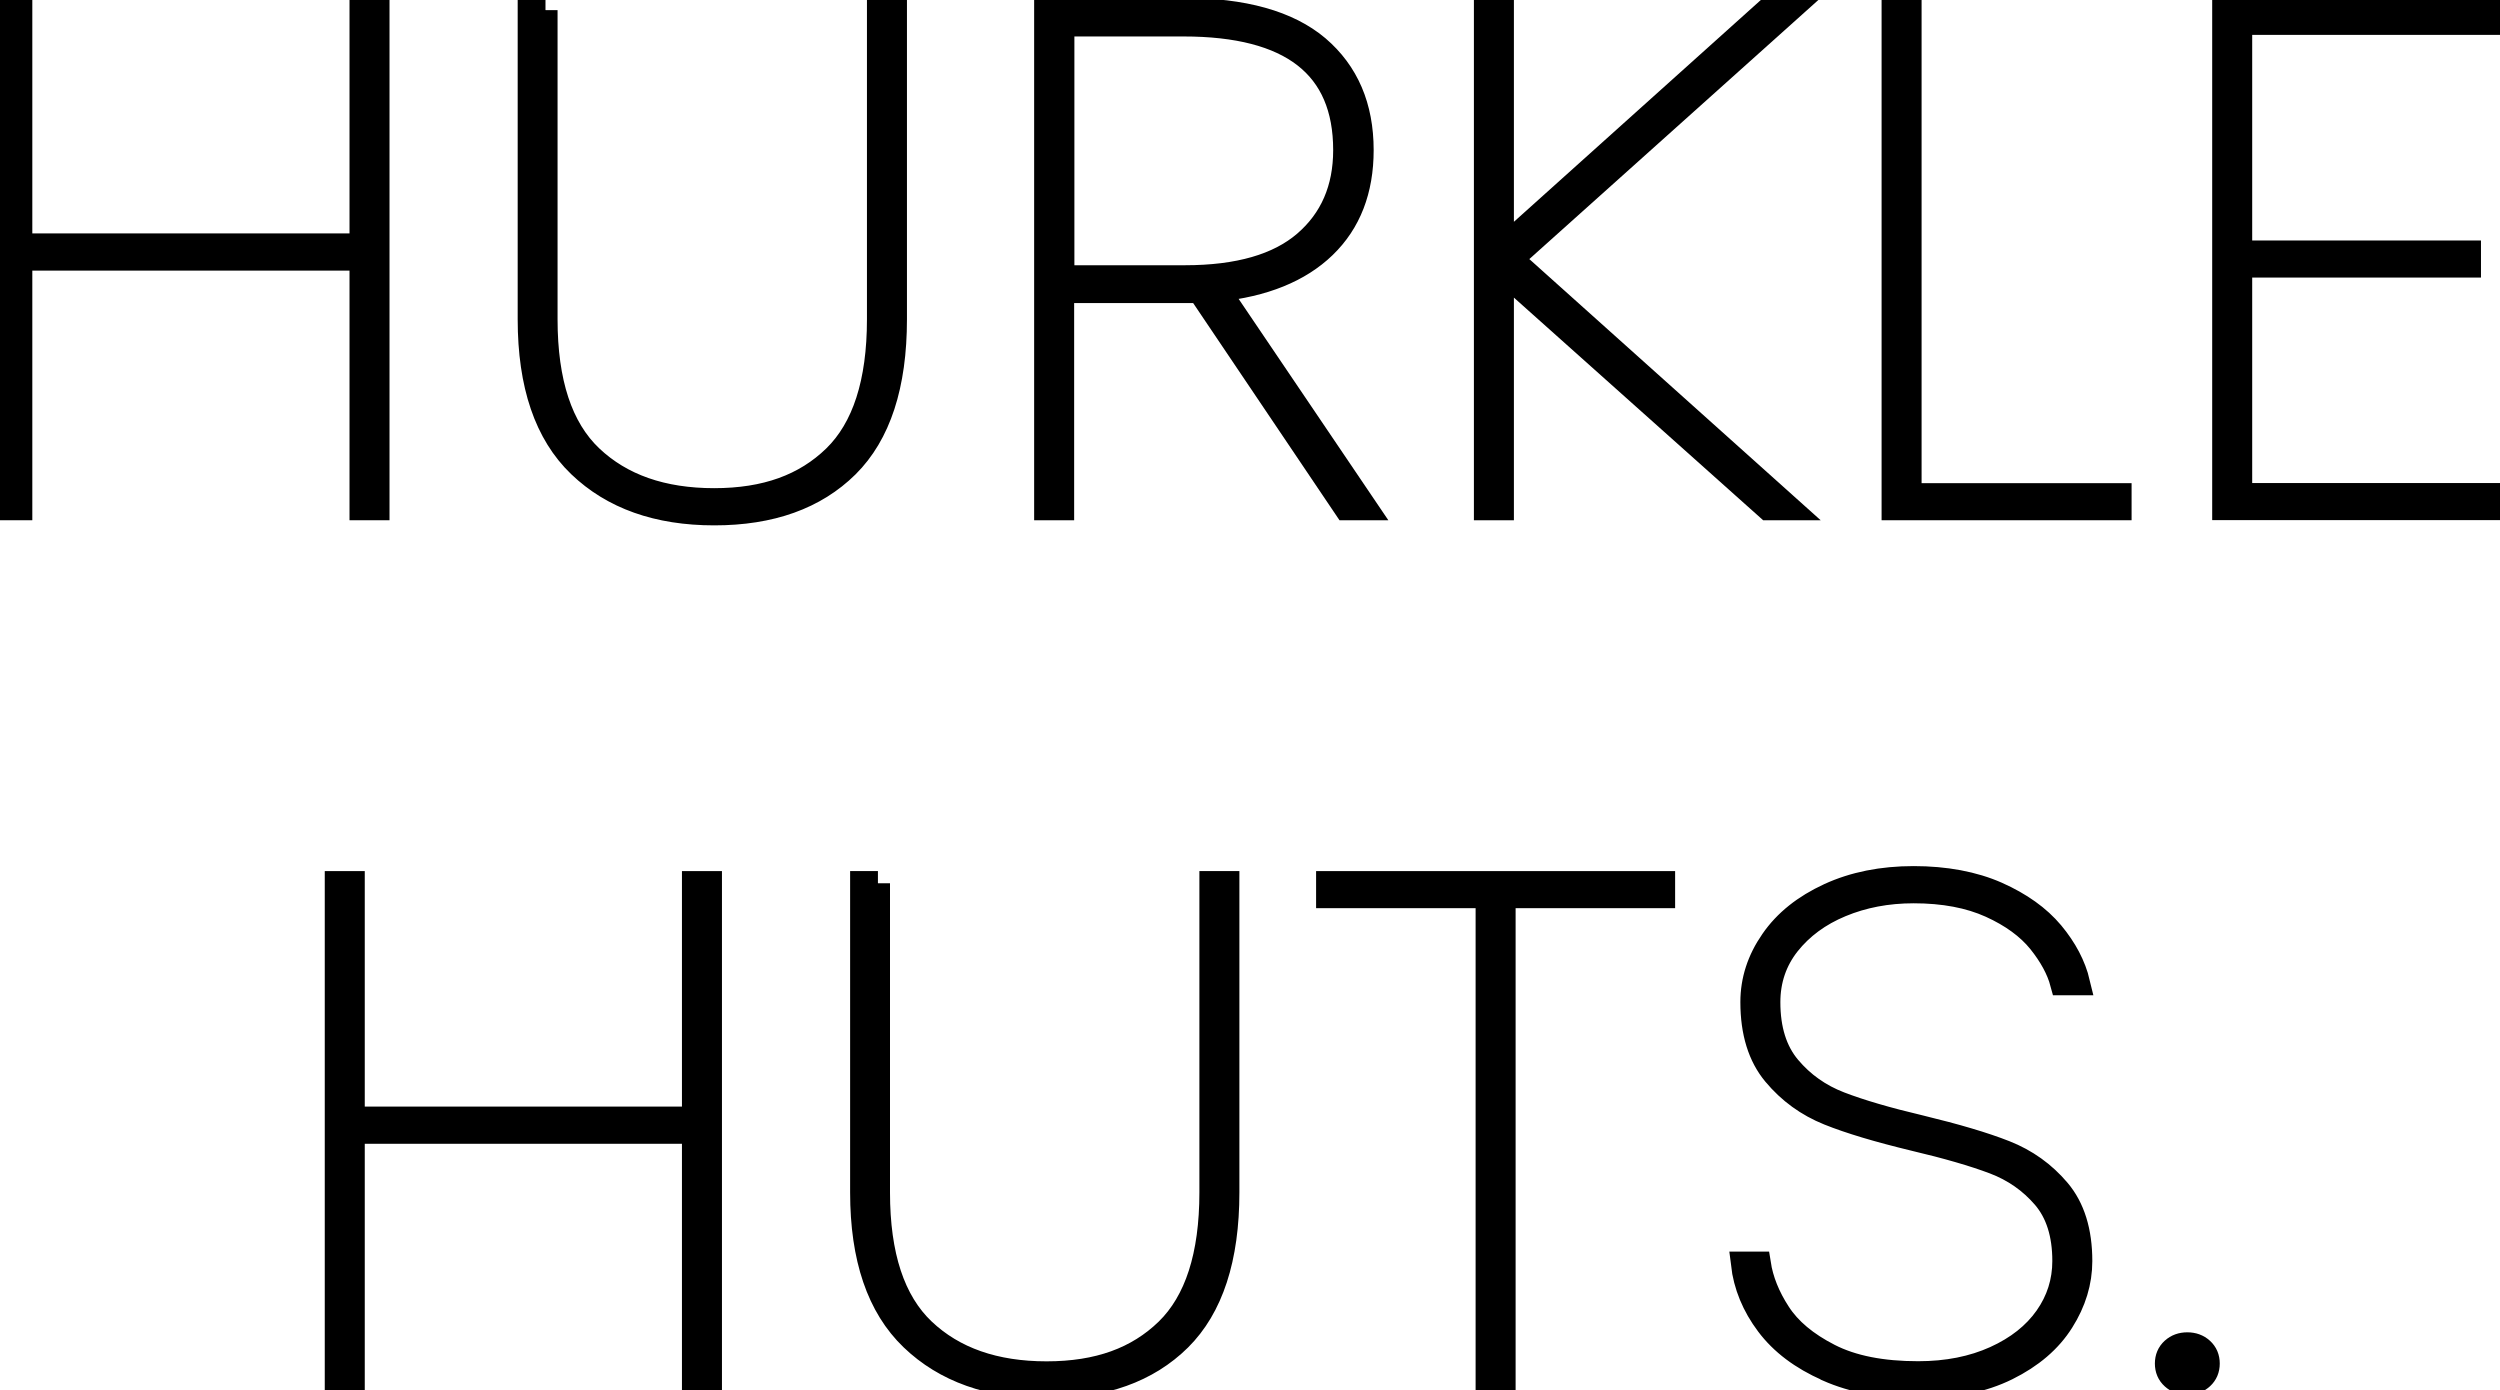 <?xml version="1.0" encoding="UTF-8"?>
<svg width="205px" height="114px" viewBox="0 0 205 114" version="1.1" xmlns="http://www.w3.org/2000/svg" xmlns:xlink="http://www.w3.org/1999/xlink">
    <title>logo</title>
    <g id="Page-1" stroke="none" stroke-width="2" fill="none" fill-rule="evenodd">
        <g id="logo" transform="translate(0.37, 0.82)" fill="#000000" fill-rule="nonzero">
            <g id="Group" transform="translate(0, 0)">
                <g stroke-width="2" stroke="#000">
                    <polygon id="Path" points="30.57 0.01 30.57 40.84 29.29 40.84 29.29 20.37 1.28 20.37 1.28 40.84 0 40.84 0 0.01 1.28 0.01 1.28 19.32 29.29 19.32 29.29 0.01"></polygon>
                    <path d="M44.35,0.01 L44.35,25.36 C44.35,30.54 45.59,34.31 48.08,36.67 C50.57,39.03 53.94,40.21 58.19,40.21 C62.44,40.21 65.65,39.03 68.08,36.67 C70.5,34.31 71.72,30.54 71.72,25.36 L71.72,0.01 L73,0.01 L73,25.36 C73,30.77 71.69,34.78 69.08,37.37 C66.46,39.96 62.84,41.26 58.2,41.26 C53.56,41.26 49.88,39.95 47.16,37.34 C44.44,34.73 43.08,30.74 43.08,25.36 L43.08,0.01 L44.36,0.01 L44.35,0.01 Z" id="Path"></path>
                    <path d="M110,40.84 L98,23.03 L86.71,23.03 L86.71,40.84 L85.43,40.84 L85.43,0.01 L96.66,0.01 C101.59,0.01 105.26,1.04 107.67,3.08 C110.07,5.13 111.27,7.93 111.27,11.49 C111.27,14.78 110.25,17.41 108.21,19.38 C106.17,21.35 103.25,22.53 99.47,22.92 L111.59,40.84 L110,40.84 L110,40.84 Z M96.8,21.93 C101.18,21.93 104.47,20.98 106.66,19.09 C108.85,17.2 109.95,14.66 109.95,11.49 C109.95,4.61 105.53,1.17 96.68,1.17 L86.73,1.17 L86.73,21.93 L96.81,21.93 L96.8,21.93 Z" id="Shape"></path>
                    <polygon id="Path" points="123.53 20.42 146.31 40.84 144.59 40.84 122.77 21.35 122.77 40.84 121.49 40.84 121.49 0.01 122.77 0.01 122.77 19.61 144.59 0.01 146.31 0.01 123.53 20.43"></polygon>
                    <polygon id="Path" points="156.19 39.8 173.42 39.8 173.42 40.84 154.92 40.84 154.92 0.01 156.2 0.01 156.2 39.8"></polygon>
                    <polygon id="Path" points="183.31 1.05 183.31 19.9 202.07 19.9 202.07 20.94 183.31 20.94 183.31 39.79 203.98 39.79 203.98 40.83 182.03 40.83 182.03 0 203.98 0 203.98 1.04 183.31 1.04"></polygon>
                </g>
                <g stroke-width="2" stroke="#000" transform="translate(27.26, 71.2)" id="Path">
                    <polygon points="30.57 0.41 30.57 41.24 29.29 41.24 29.29 20.77 1.28 20.77 1.28 41.24 0 41.24 0 0.41 1.28 0.41 1.28 19.72 29.29 19.72 29.29 0.41"></polygon>
                    <path d="M44.35,0.41 L44.35,25.76 C44.35,30.94 45.59,34.71 48.08,37.07 C50.57,39.43 53.94,40.61 58.19,40.61 C62.44,40.61 65.65,39.43 68.08,37.07 C70.5,34.71 71.72,30.94 71.72,25.76 L71.72,0.41 L73,0.41 L73,25.76 C73,31.17 71.69,35.18 69.08,37.77 C66.46,40.36 62.84,41.66 58.2,41.66 C53.56,41.66 49.88,40.35 47.16,37.74 C44.44,35.13 43.08,31.14 43.08,25.76 L43.08,0.41 L44.36,0.41 L44.35,0.41 Z"></path>
                    <polygon points="108.73 0.41 108.73 1.45 95.65 1.45 95.65 41.24 94.37 41.24 94.37 1.45 81.29 1.45 81.29 0.41 108.72 0.41"></polygon>
                    <path d="M122.22,40.25 C120.11,39.32 118.49,38.1 117.34,36.57 C116.19,35.04 115.51,33.39 115.3,31.61 L116.58,31.61 C116.79,32.96 117.33,34.32 118.21,35.67 C119.08,37.02 120.46,38.18 122.36,39.15 C124.25,40.12 126.69,40.6 129.66,40.6 C132.04,40.6 134.15,40.18 135.98,39.35 C137.81,38.52 139.21,37.41 140.19,36.02 C141.17,34.63 141.66,33.08 141.66,31.38 C141.66,29.18 141.11,27.43 140,26.13 C138.89,24.84 137.52,23.88 135.88,23.26 C134.24,22.64 132.04,22 129.28,21.35 C126.39,20.65 124.07,19.96 122.33,19.26 C120.59,18.56 119.11,17.49 117.9,16.04 C116.69,14.59 116.08,12.63 116.08,10.15 C116.08,8.37 116.62,6.7 117.71,5.13 C118.79,3.56 120.35,2.32 122.37,1.39 C124.39,0.46 126.7,0 129.29,0 C131.88,0 134.2,0.43 136.12,1.28 C138.03,2.13 139.53,3.2 140.62,4.5 C141.7,5.8 142.42,7.16 142.76,8.59 L141.48,8.59 C141.18,7.47 140.56,6.33 139.63,5.17 C138.69,4.01 137.35,3.03 135.61,2.24 C133.86,1.45 131.76,1.05 129.29,1.05 C127.12,1.05 125.13,1.43 123.33,2.18 C121.52,2.93 120.08,4 118.99,5.37 C117.91,6.74 117.36,8.34 117.36,10.16 C117.36,12.4 117.92,14.19 119.05,15.53 C120.18,16.87 121.57,17.85 123.23,18.49 C124.89,19.13 127.1,19.78 129.86,20.43 C132.75,21.13 135.06,21.81 136.78,22.49 C138.5,23.17 139.96,24.21 141.15,25.62 C142.34,27.03 142.94,28.95 142.94,31.39 C142.94,33.09 142.44,34.74 141.44,36.32 C140.44,37.91 138.94,39.19 136.94,40.18 C134.94,41.17 132.52,41.66 129.67,41.66 C126.82,41.66 124.34,41.2 122.24,40.27 L122.22,40.25 Z"></path>
                    <path d="M150.55,40.92 C150.23,40.63 150.07,40.25 150.07,39.79 C150.07,39.33 150.23,38.95 150.55,38.66 C150.87,38.37 151.26,38.23 151.73,38.23 C152.2,38.23 152.59,38.37 152.91,38.66 C153.23,38.95 153.39,39.33 153.39,39.79 C153.39,40.25 153.23,40.63 152.91,40.92 C152.59,41.21 152.2,41.36 151.73,41.36 C151.26,41.36 150.87,41.21 150.55,40.92 Z"></path>
                </g>
            </g>
        </g>
    </g>
</svg>